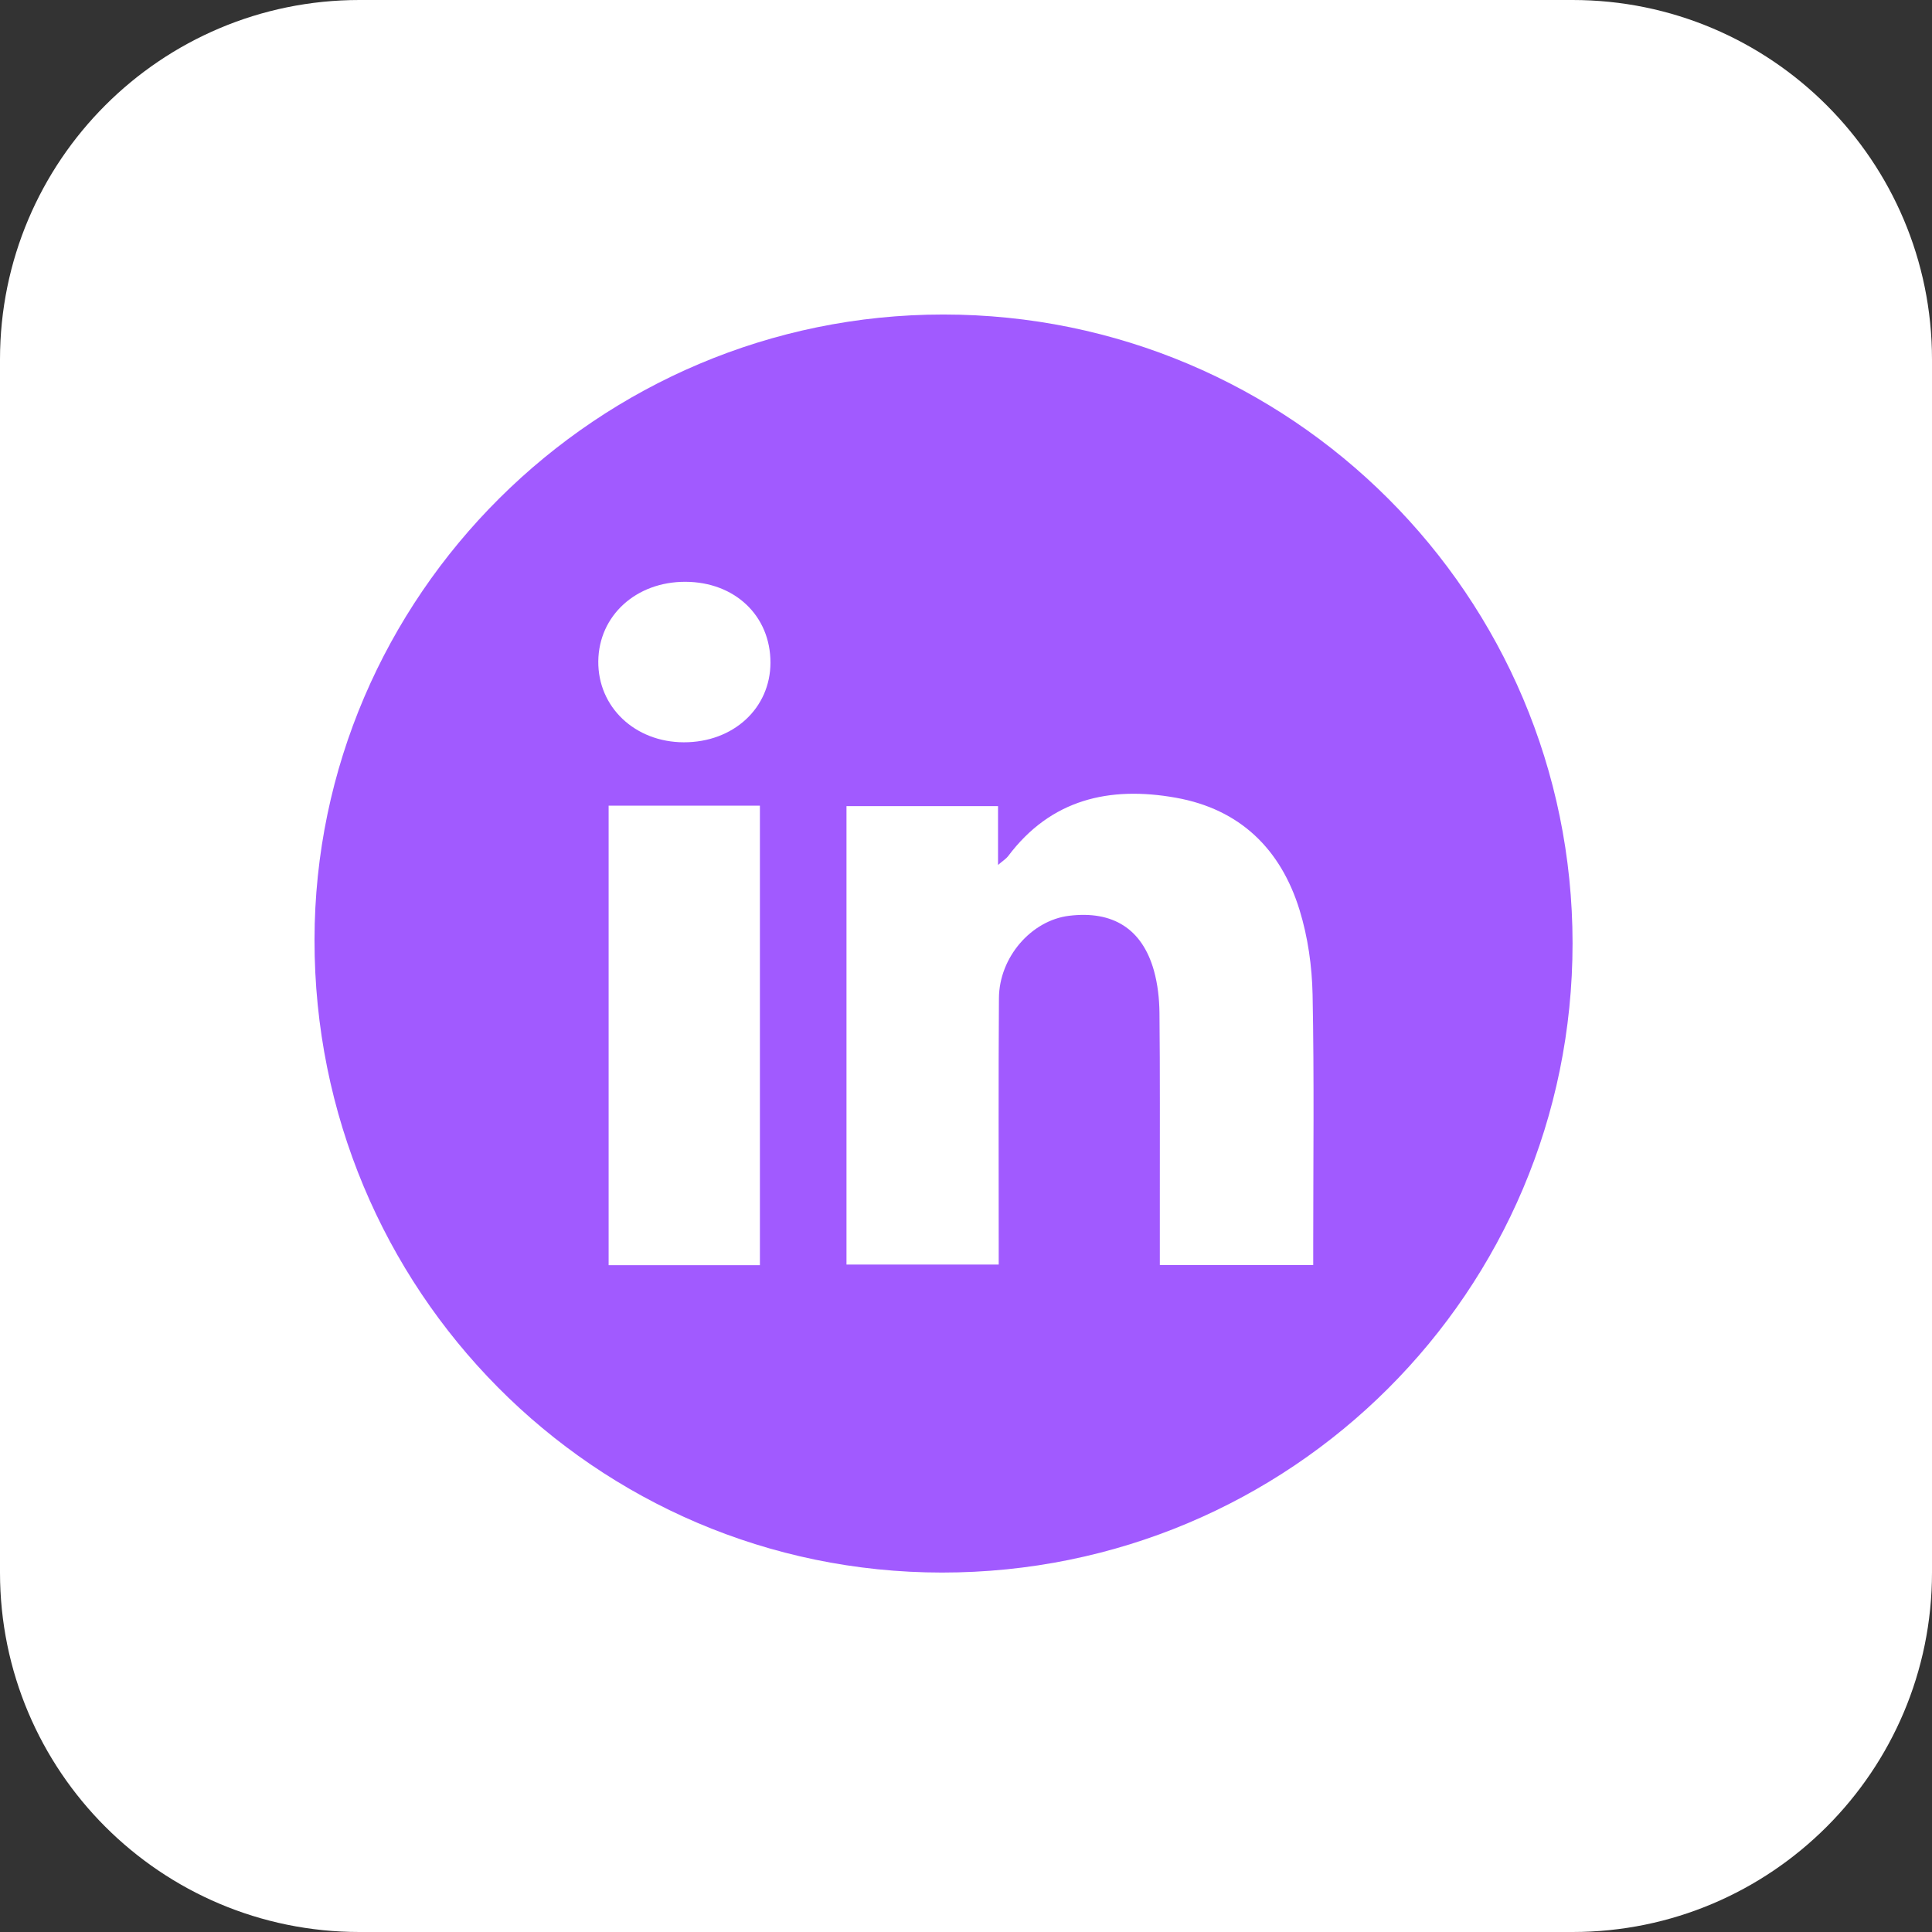 <svg width="43" height="43" viewBox="0 0 43 43" fill="none" xmlns="http://www.w3.org/2000/svg">
<rect x="0" y="0" width="43" height="43" fill="#333333" stroke="none"/>
<g clip-path="url(#clip0_142_3756)">
<path d="M35 0H8C3.582 0 0 3.582 0 8V35C0 39.418 3.582 43 8 43H35C39.418 43 43 39.418 43 35V8C43 3.582 39.418 0 35 0Z" fill="white"/>
<path d="M20.994 7C28.728 6.999 34.999 13.265 35 20.993C35.001 28.744 28.727 35.004 20.963 35C13.235 34.996 6.994 28.702 7 20.919C7.006 13.264 13.304 7.001 20.994 7ZM29.228 28.155C29.228 27.994 29.228 27.865 29.228 27.737C29.228 25.871 29.251 24.004 29.214 22.139C29.201 21.508 29.11 20.856 28.924 20.254C28.507 18.9 27.6 18.01 26.172 17.755C24.693 17.491 23.39 17.786 22.436 19.057C22.393 19.114 22.326 19.154 22.213 19.251V17.942H18.84V28.145H22.228C22.228 27.955 22.228 27.796 22.228 27.637C22.228 25.83 22.221 24.022 22.233 22.215C22.239 21.302 22.957 20.483 23.797 20.382C24.769 20.264 25.42 20.672 25.682 21.6C25.767 21.904 25.803 22.231 25.806 22.547C25.82 23.889 25.813 25.23 25.814 26.571C25.814 27.092 25.814 27.613 25.814 28.155L29.228 28.155ZM16.913 17.932H13.546V28.159H16.913V17.932ZM17.148 14.749C17.149 13.706 16.357 12.953 15.256 12.949C14.157 12.945 13.327 13.702 13.316 14.716C13.305 15.735 14.13 16.518 15.218 16.521C16.32 16.524 17.146 15.765 17.148 14.749Z" fill="#A15AFF"/>
</g>
<defs>
<clipPath id="clip0_142_3756">
<rect width="43" height="43" fill="white"/>
</clipPath>
</defs>
</svg>
